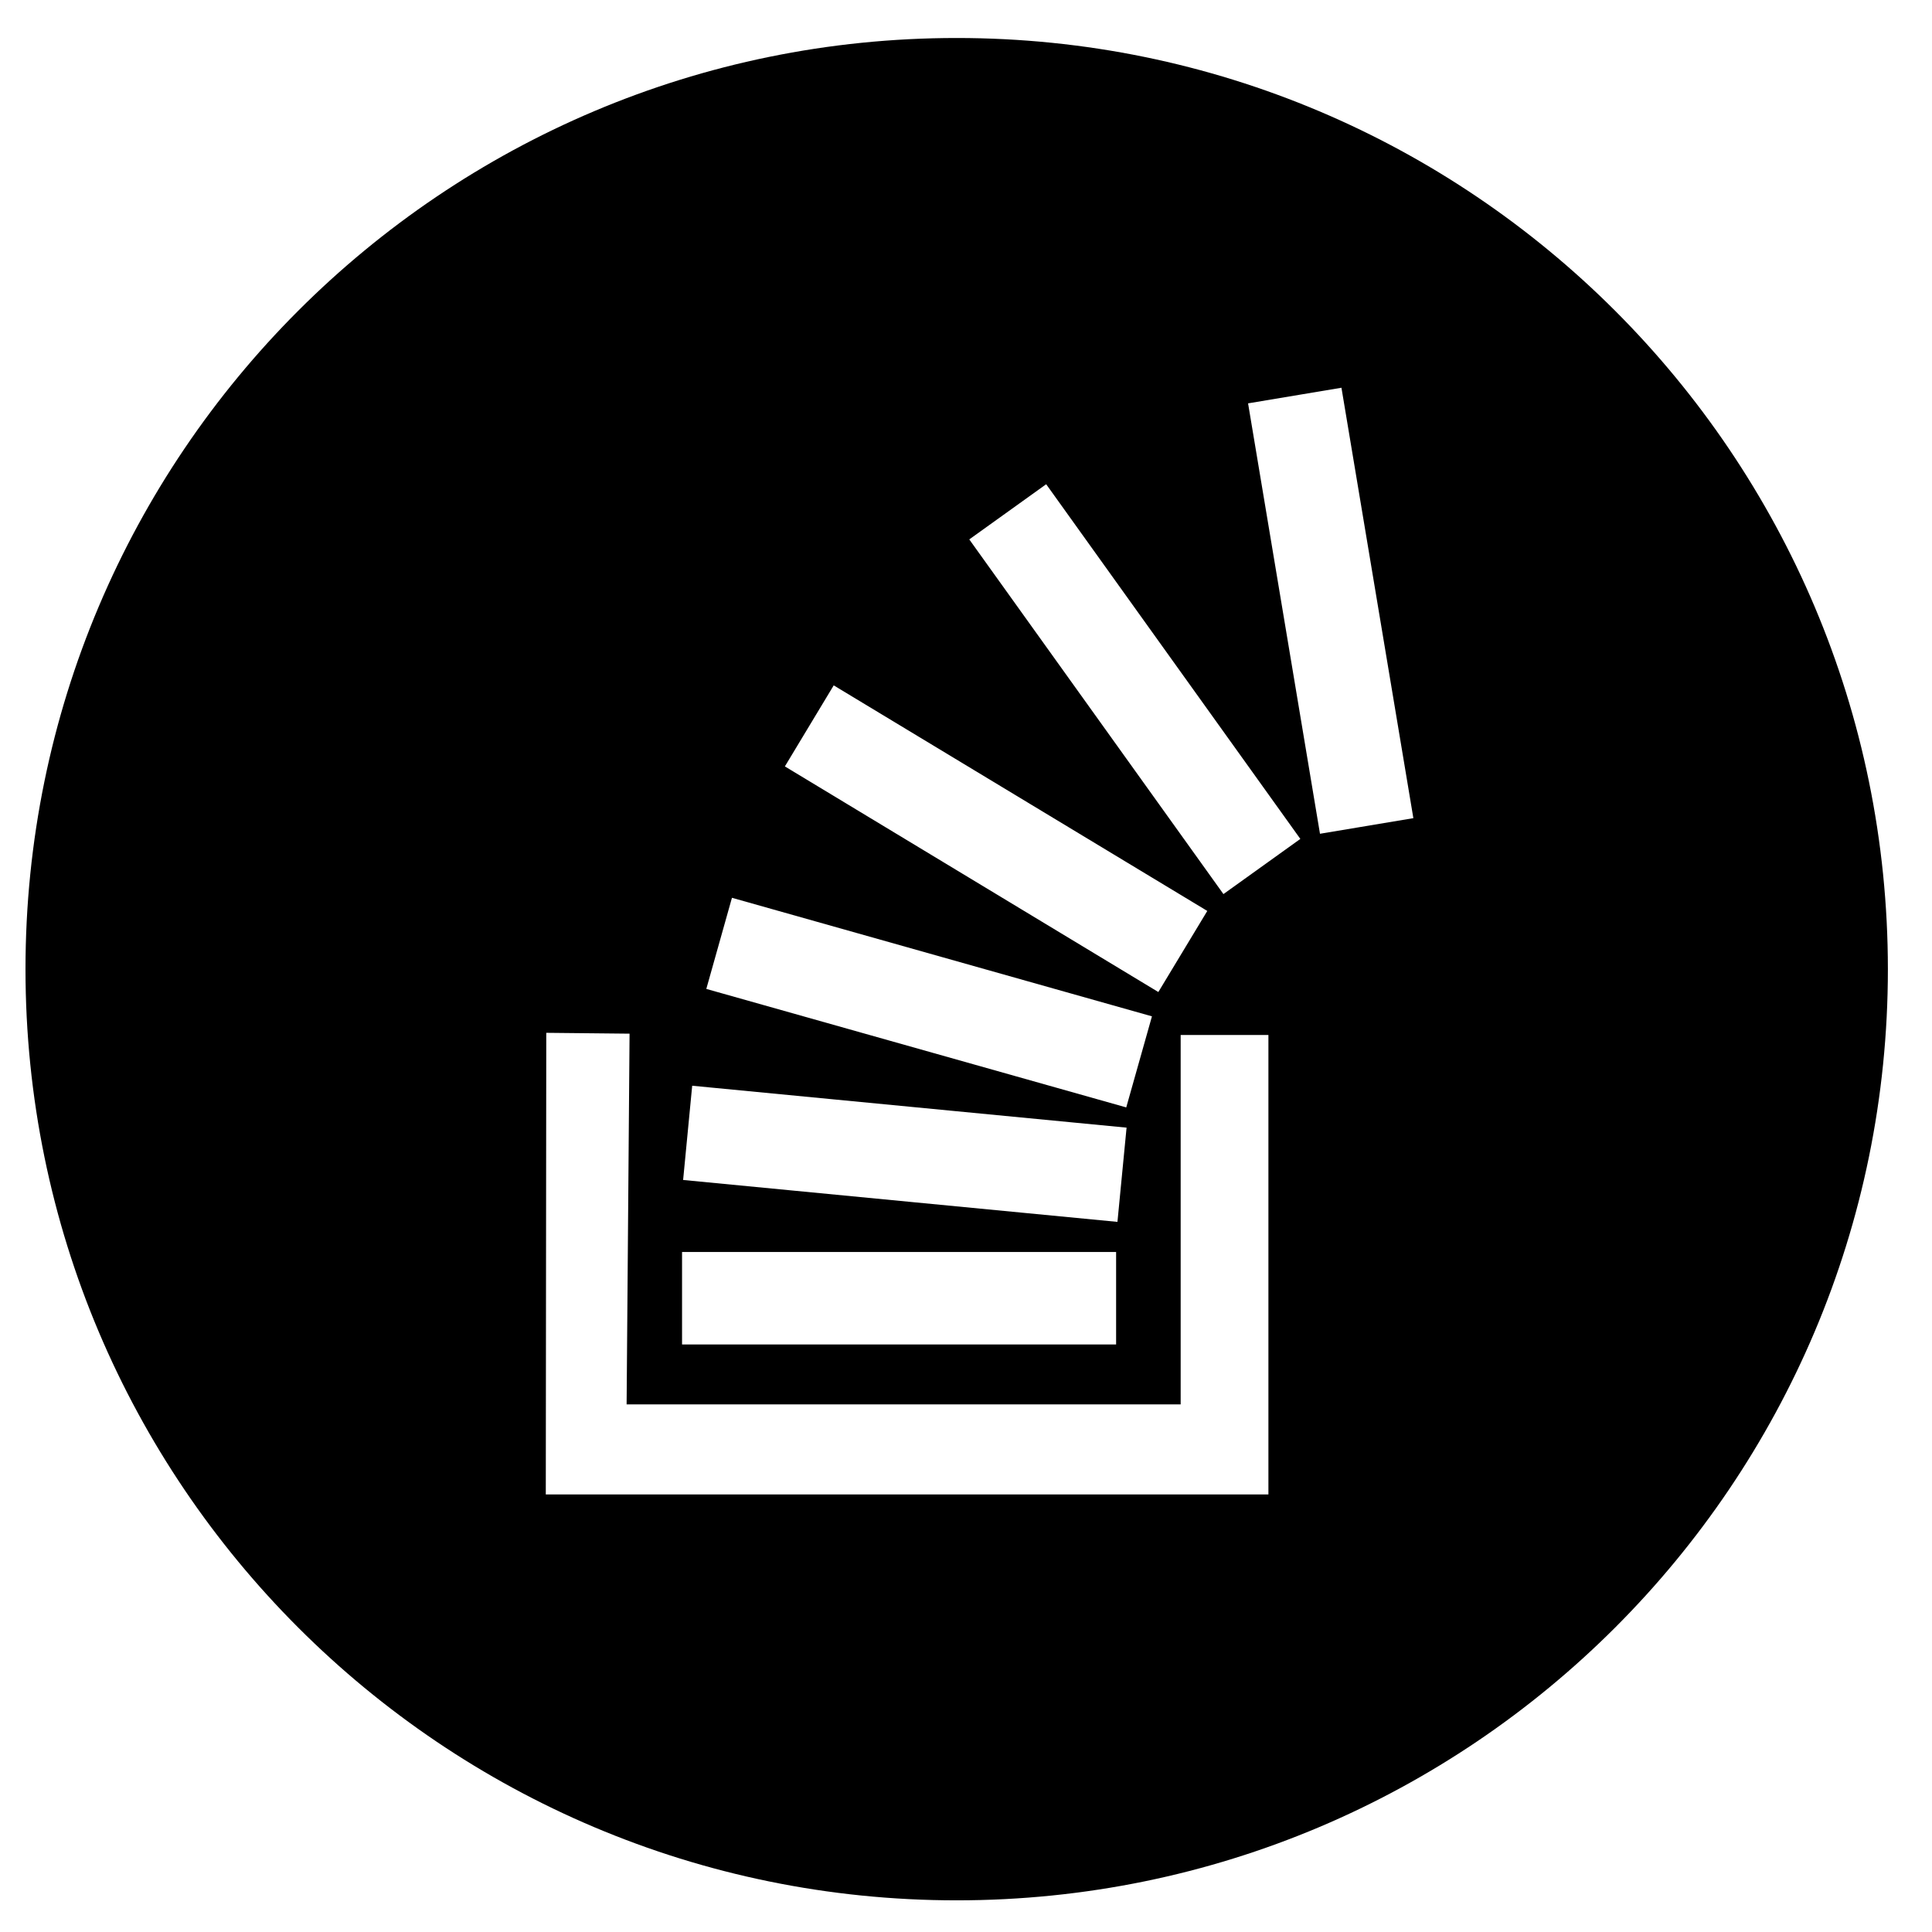<?xml version="1.0" encoding="utf-8"?>
<!-- Generator: Adobe Illustrator 15.1.0, SVG Export Plug-In . SVG Version: 6.00 Build 0)  -->
<!DOCTYPE svg PUBLIC "-//W3C//DTD SVG 1.1//EN" "http://www.w3.org/Graphics/SVG/1.1/DTD/svg11.dtd">
<svg version="1.1" id="Layer_1" xmlns="http://www.w3.org/2000/svg" xmlns:xlink="http://www.w3.org/1999/xlink" x="0px" y="0px"
	 width="36px" height="36px" viewBox="-0.334 -0.583 36 36" enable-background="new -0.334 -0.583 36 36" xml:space="preserve">
<path d="M17.492,0.125c-9.582,0-17.351,7.768-17.351,17.351c0,9.583,7.769,17.351,17.351,17.351s17.352-7.769,17.352-17.351
	C34.842,7.893,27.074,0.125,17.492,0.125z M15.201,12.188l6.961,4.203l-0.912,1.511l-6.959-4.204L15.201,12.188z M13.305,16.146
	l7.826,2.209l-0.479,1.697l-7.825-2.208L13.305,16.146z M12.564,19.648l8.094,0.781l-0.17,1.756l-8.093-0.781L12.564,19.648z
	 M12.375,22.746h8.088v1.723h-8.088V22.746z M23.301,27.264H9.836l0.009-8.602l1.552,0.016l-0.055,6.908h10.324v-6.884h1.635V27.264
	z M22.463,16.077l-4.736-6.609L19.16,8.44l4.736,6.609L22.463,16.077z M24.262,14.953l-1.34-8.02l1.74-0.291l1.34,8.02
	L24.262,14.953z"/>
</svg>
